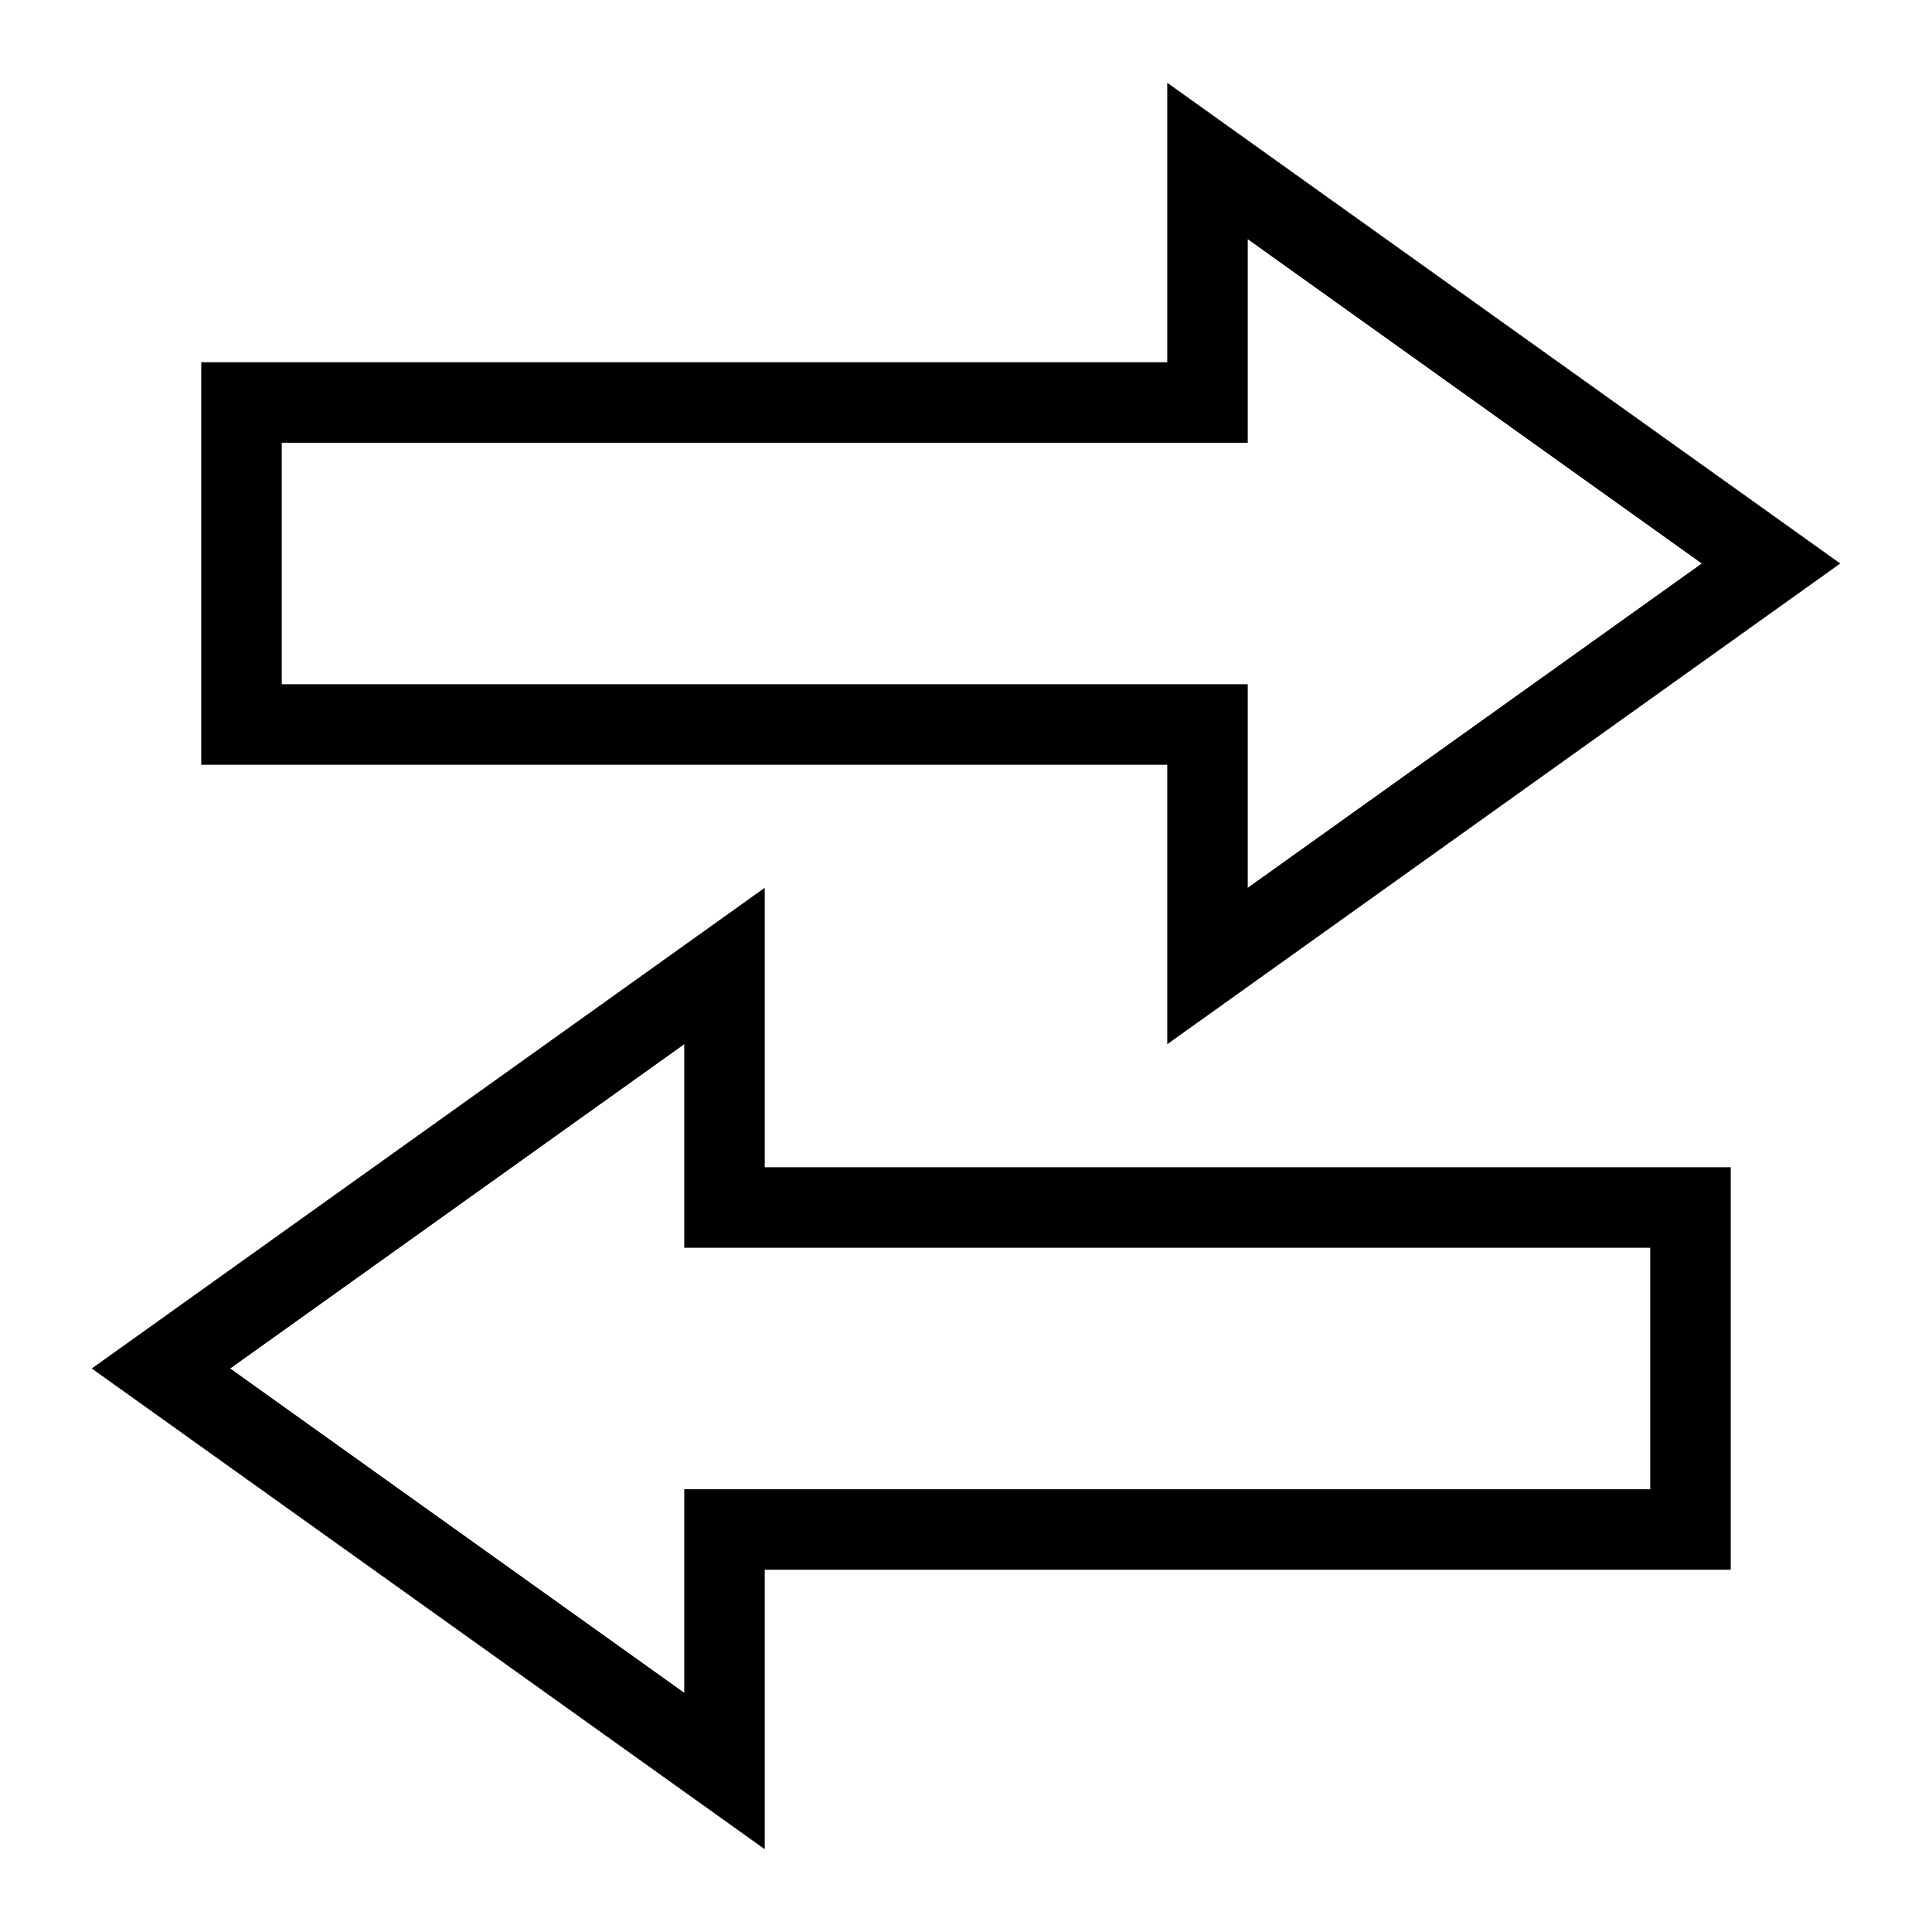 <svg id="nc_icon" version="1.1" xmlns="http://www.w3.org/2000/svg" xmlns:xlink="http://www.w3.org/1999/xlink" x="0px" y="0px" viewBox="0 0 24 24" xml:space="preserve" ><g transform="translate(0, 0)" class="nc-icon-wrapper" fill="none"><polygon fill="none" stroke="currentColor" vector-effect="non-scaling-stroke" stroke-linecap="square" stroke-miterlimit="10" points="22,7 15,2 15,5 3,5 3,9 15,9 15,12 " stroke-linejoin="miter"></polygon> <polygon data-color="color-2" fill="none" stroke="currentColor" vector-effect="non-scaling-stroke" stroke-linecap="square" stroke-miterlimit="10" points=" 2,17 9,22 9,19 21,19 21,15 9,15 9,12 " stroke-linejoin="miter"></polygon></g></svg>
